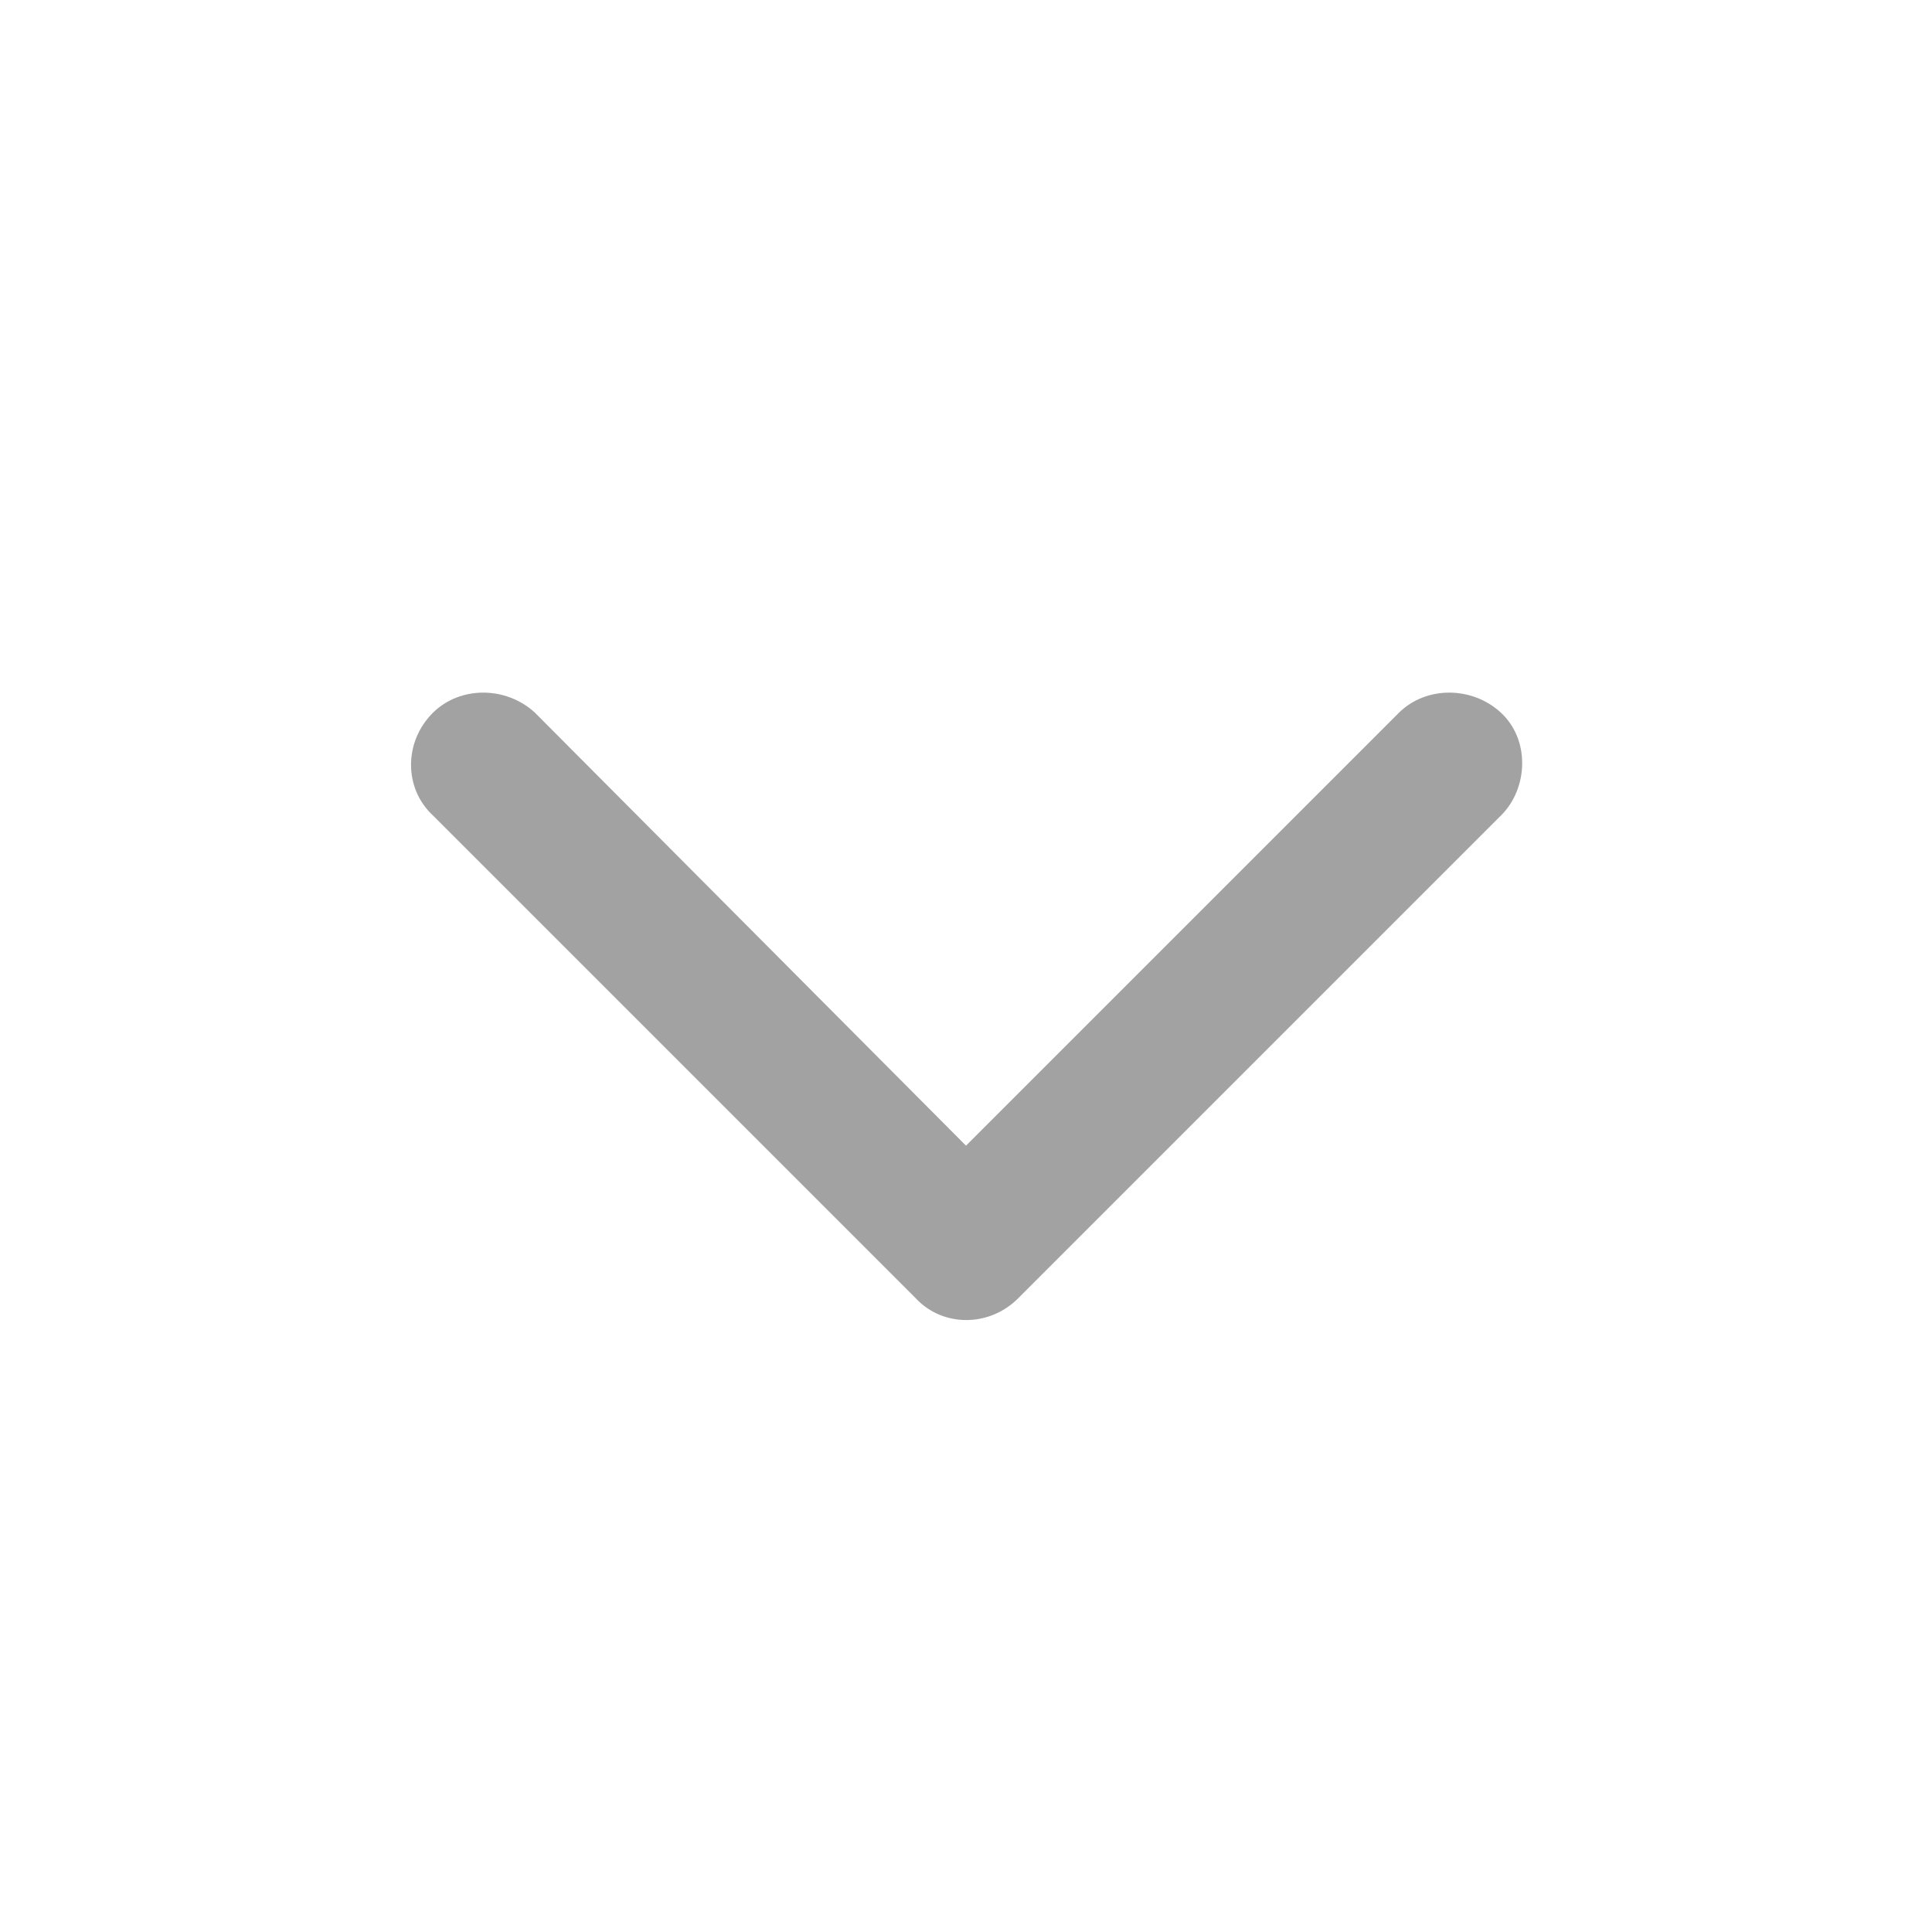 <svg xmlns="http://www.w3.org/2000/svg" fill=" rgb(163, 162, 162)" width="15" height="15" viewBox="0 0 20 20" aria-labelledby="icon-svg-title- icon-svg-desc-" role="img" class="sc-rbbb40-0 jKmKoK"><title>chevron-down</title><path d="M4.48 7.38c0.28-0.28 0.76-0.28 1.060 0l4.46 4.48 4.48-4.48c0.28-0.28 0.76-0.28 1.060 0s0.28 0.78 0 1.060l-5 5c-0.3 0.3-0.78 0.3-1.060 0l-5-5c-0.3-0.28-0.3-0.76 0-1.060z"></path></svg>